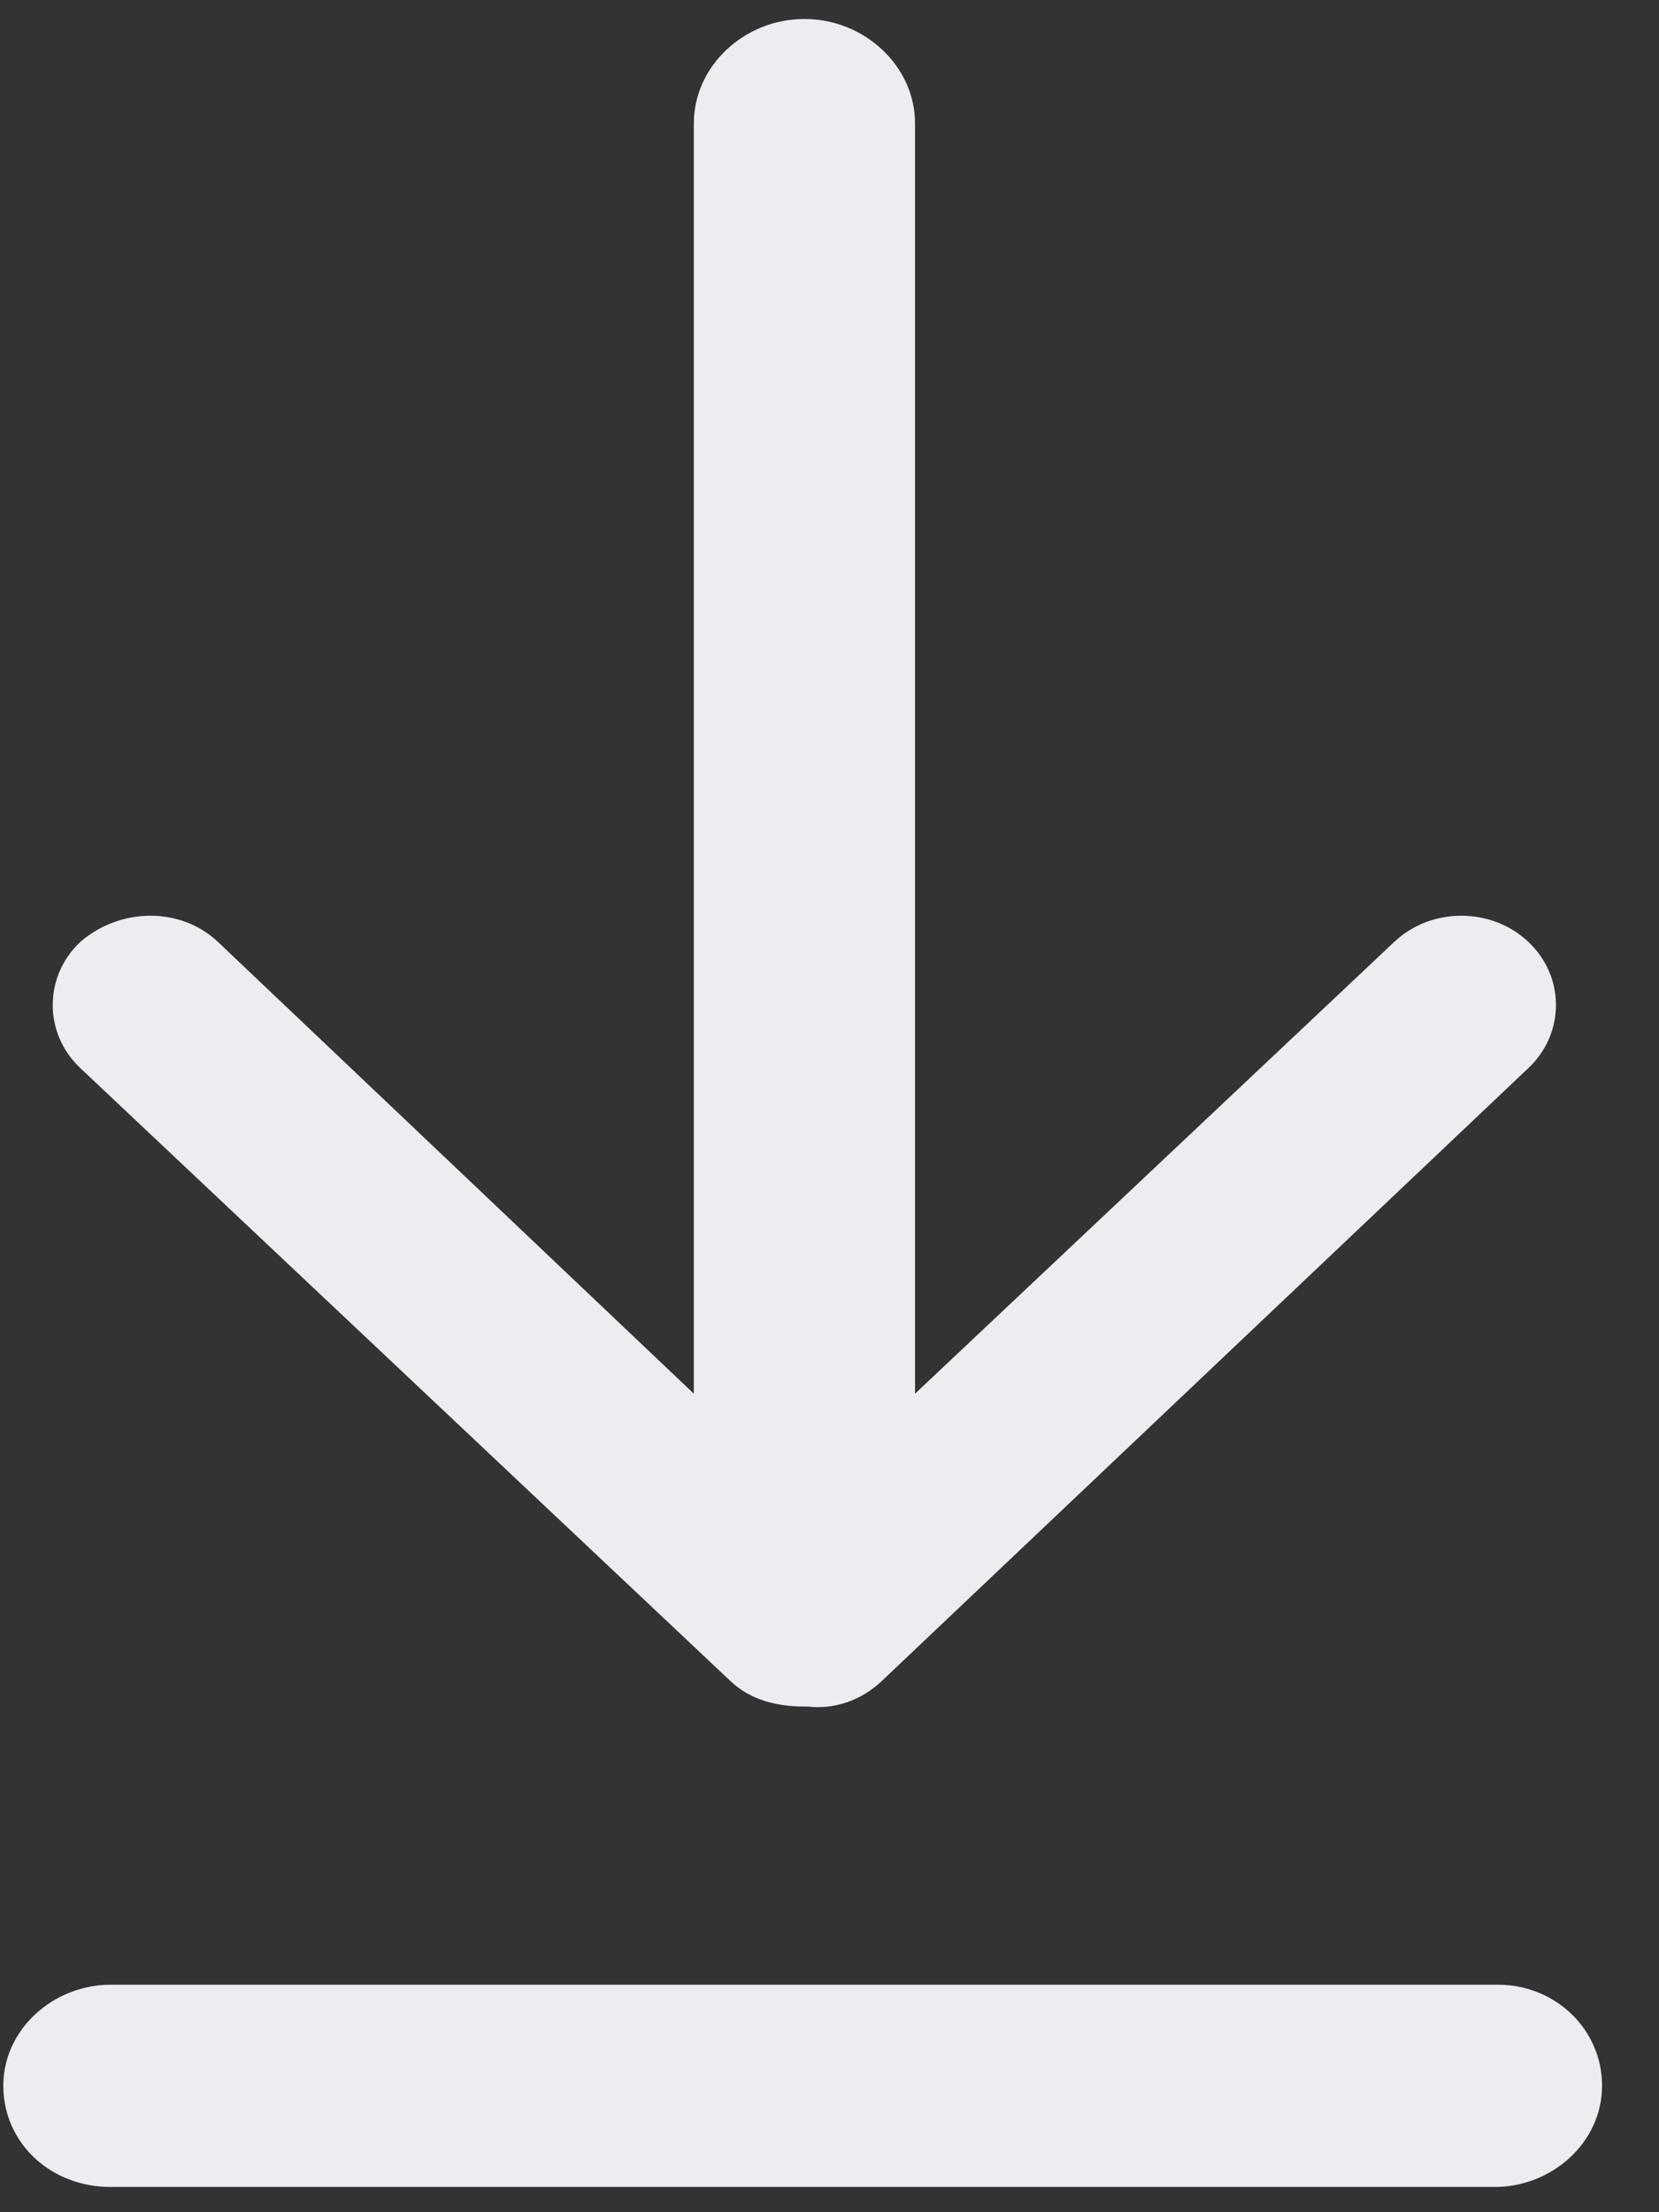 <?xml version="1.0" encoding="UTF-8"?>
<svg width="9px" height="12px" viewBox="0 0 9 12" version="1.1" xmlns="http://www.w3.org/2000/svg" xmlns:xlink="http://www.w3.org/1999/xlink">
    <rect x="0" y="0" width="9" height="12" fill="#333333" stroke="none"/>
    <!-- Generator: Sketch 48.2 (47327) - http://www.bohemiancoding.com/sketch -->
    <title>noun_220763_cc</title>
    <desc>Created with Sketch.</desc>
    <defs></defs>
    <g id="S-A-05" stroke="none" stroke-width="1" fill="none" fill-rule="evenodd" transform="translate(-1258, -420)">
        <g id="noun_220763_cc" transform="translate(1258, 420)" fill="#ECEDF0" fill-rule="nonzero">
            <g id="Group">
                <path d="M3.964,9.12 C4.073,9.223 4.218,9.257 4.364,9.257 L4.382,9.257 C4.527,9.274 4.673,9.223 4.782,9.12 L8.291,5.794 C8.491,5.606 8.491,5.297 8.291,5.109 C8.091,4.92 7.764,4.92 7.564,5.109 L4.964,7.56 L4.964,0.669 C4.964,0.36 4.691,0.103 4.364,0.103 C4.036,0.103 3.764,0.36 3.764,0.669 L3.764,7.56 L1.182,5.109 C0.982,4.92 0.655,4.92 0.436,5.109 C0.236,5.297 0.236,5.606 0.436,5.794 L3.964,9.12 Z" id="Shape"></path>
                <path d="M8.127,10.766 L0.6,10.766 C0.291,10.766 0.018,11.006 0.018,11.314 C0.018,11.623 0.273,11.863 0.6,11.863 L8.109,11.863 C8.418,11.863 8.691,11.623 8.691,11.314 C8.691,11.006 8.436,10.766 8.127,10.766 Z" id="Shape"></path>
            </g>
        </g>
    </g>
</svg>